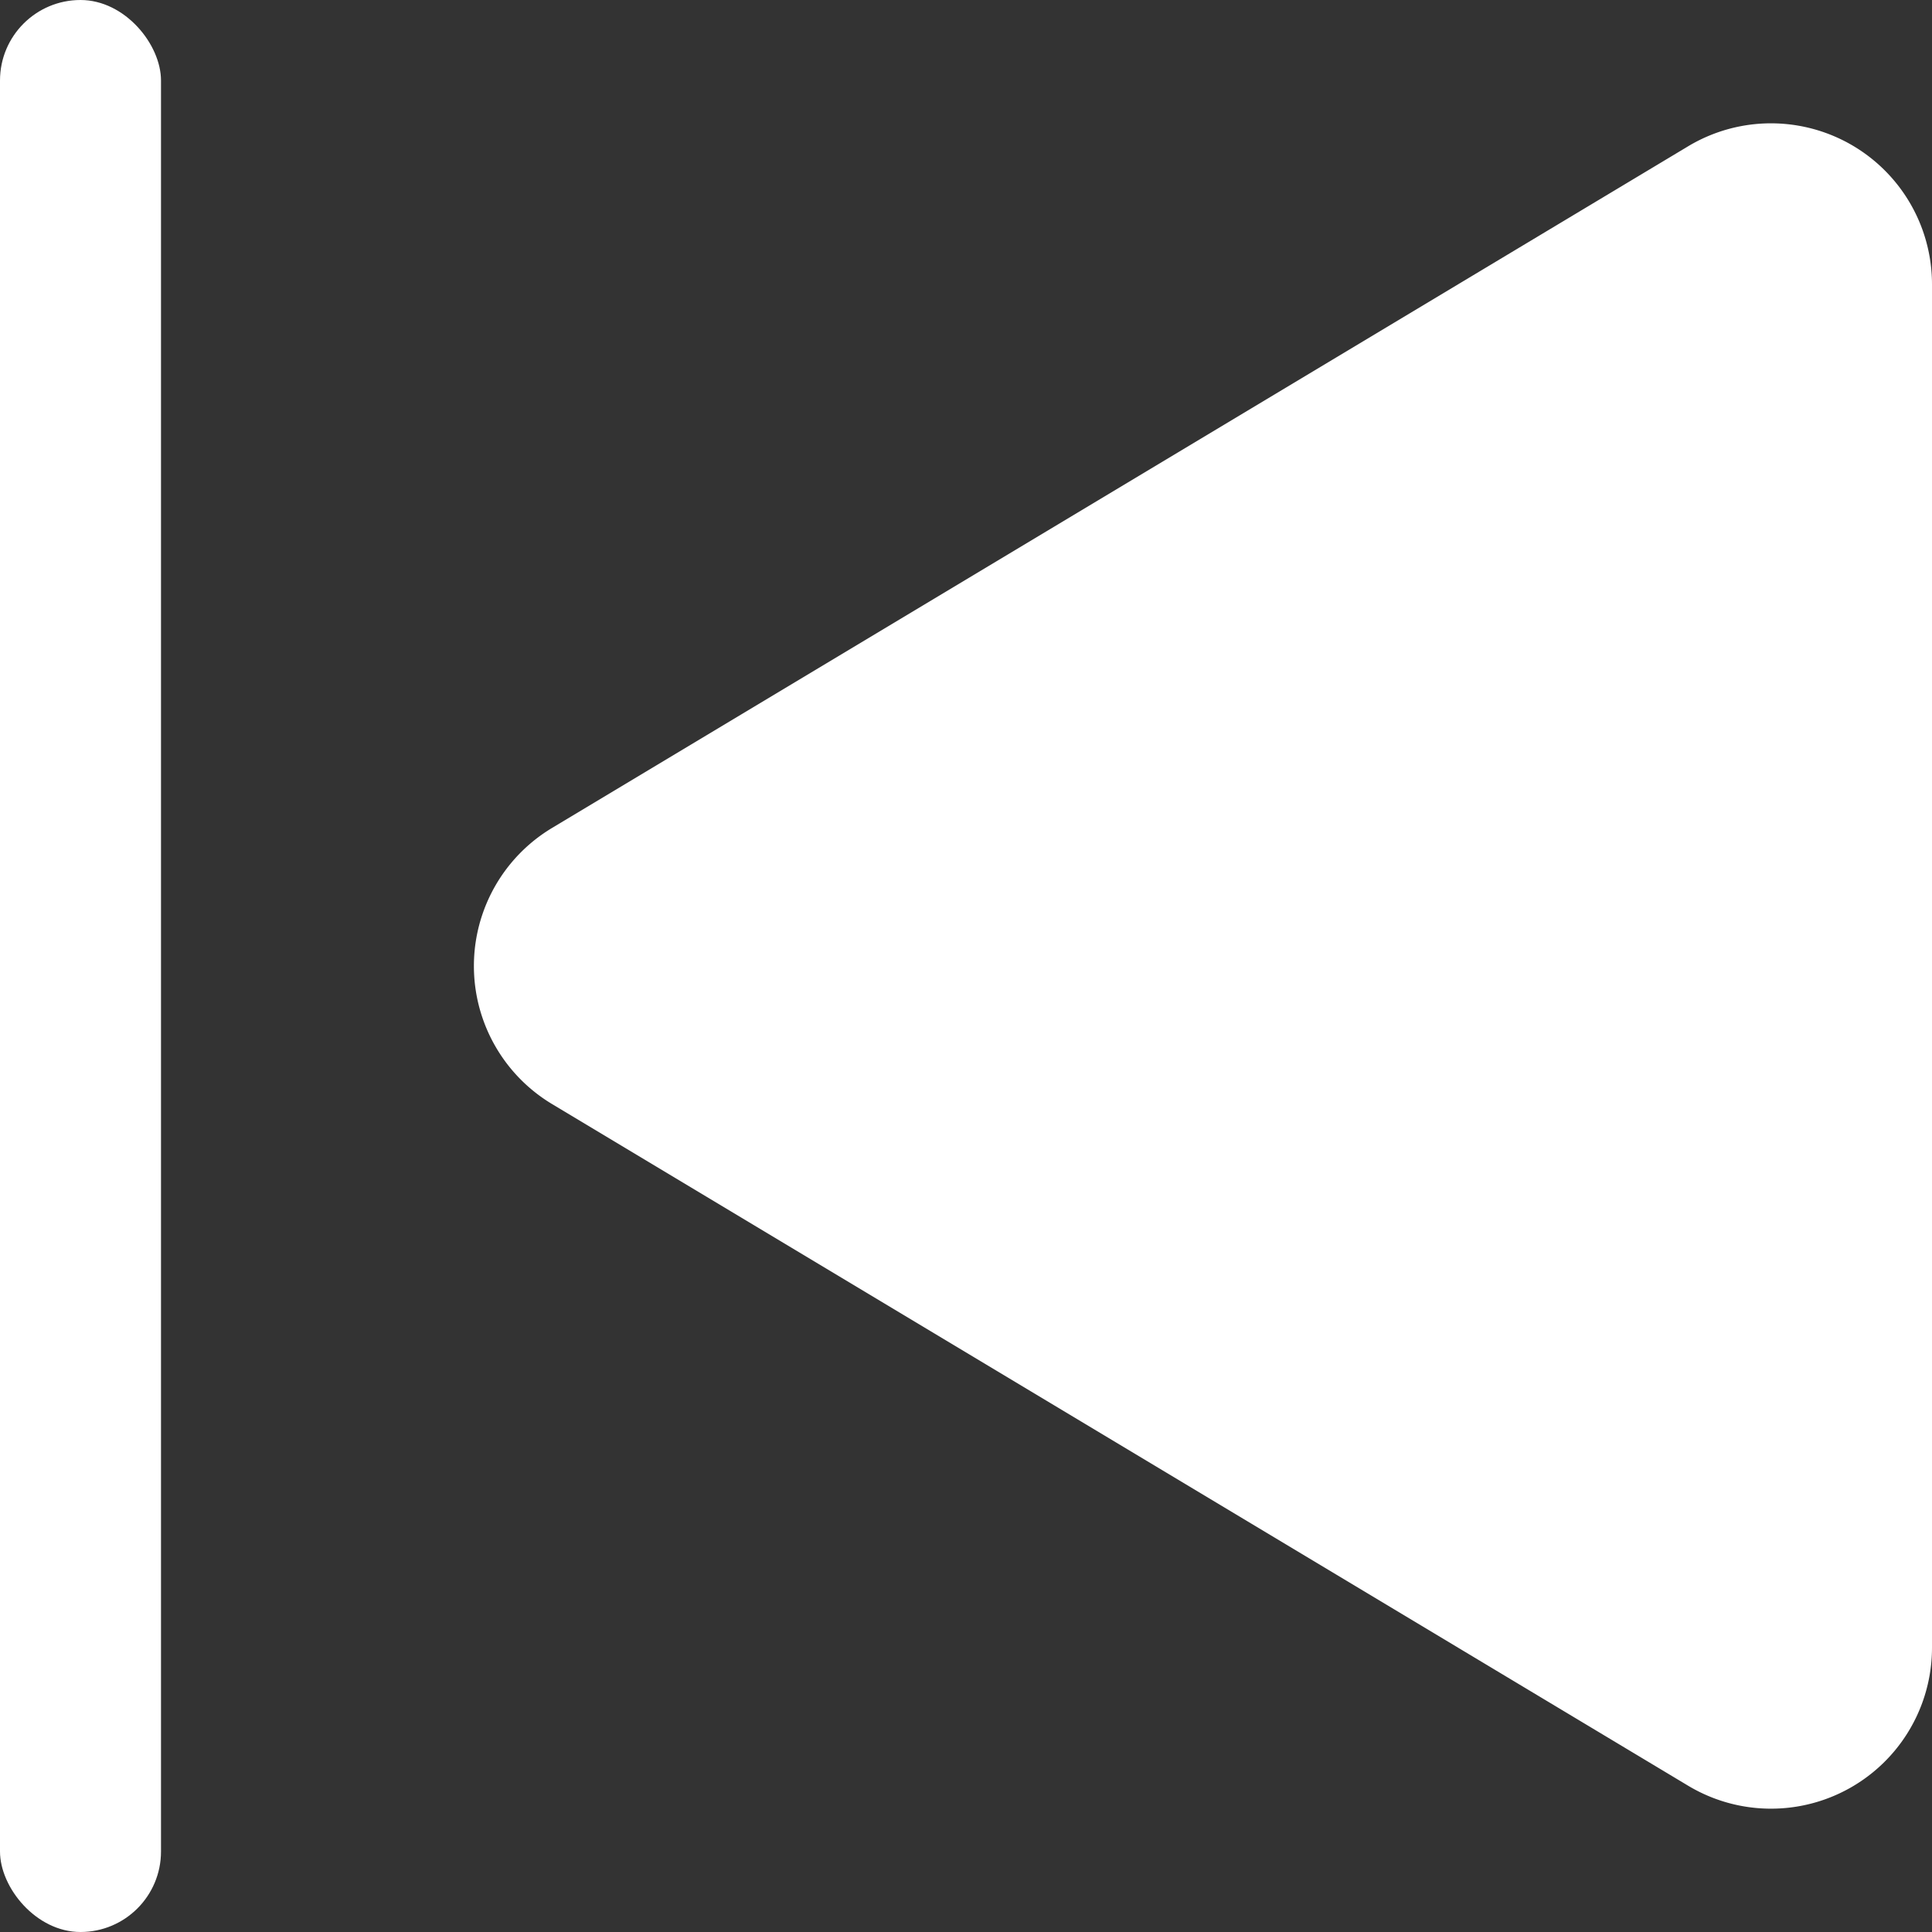 
<svg viewBox="0 0 24 24" xmlns="http://www.w3.org/2000/svg"><rect x="0" y="0" width="24" height="24" fill="#333333" stroke="none"/><g fill="#FFF" fill-rule="evenodd"><path d="M24 3.532v16.936a2 2 0 0 1-3.029 1.715L6.858 13.715a2 2 0 0 1 0-3.43l14.113-8.468A2 2 0 0 1 24 3.532Z"/><rect width="2" height="24" rx="1"/></g></svg>